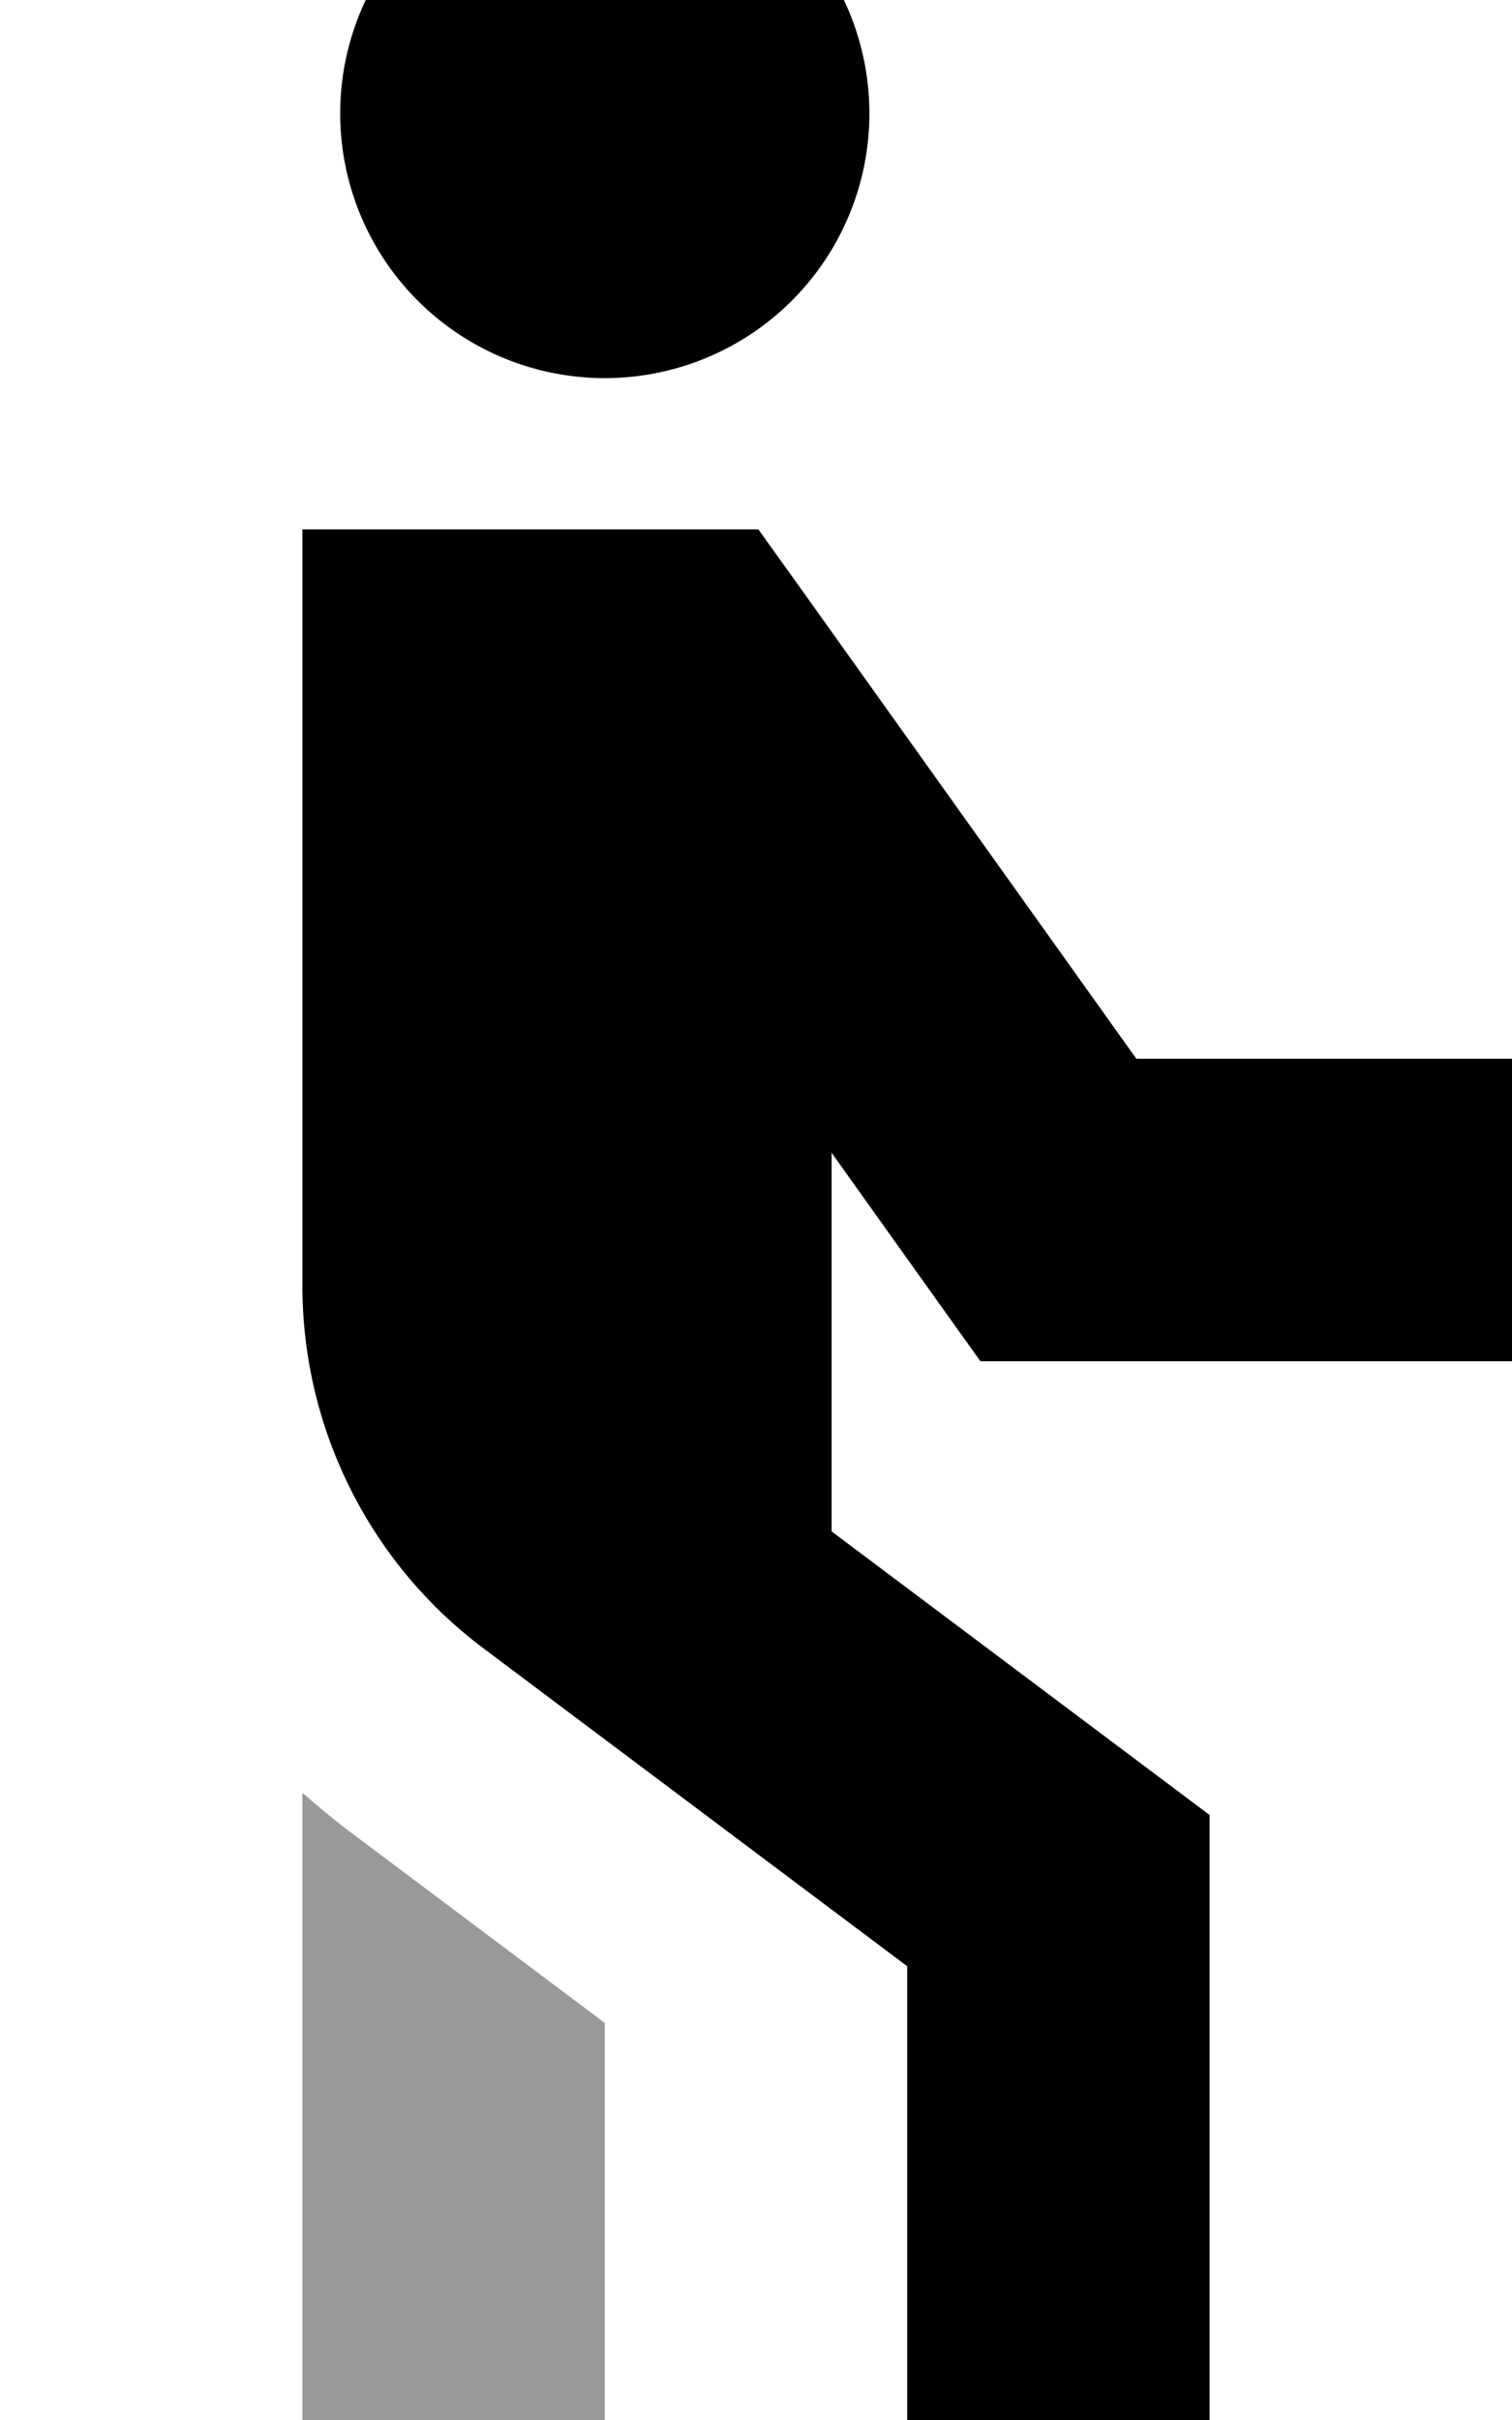 <svg xmlns="http://www.w3.org/2000/svg" viewBox="0 0 320 512"><!--! Font Awesome Pro 7.0.0 by @fontawesome - https://fontawesome.com License - https://fontawesome.com/license (Commercial License) Copyright 2025 Fonticons, Inc. --><path opacity=".4" fill="currentColor" d="M64 379.3c3.1 2.7 6.3 5.4 9.6 7.9l54.4 40.8 0 116-64 0 0-164.7z"/><path fill="currentColor" d="M128 80a56 56 0 1 0 0-112 56 56 0 1 0 0 112zM96 112l-32 0 0 160c0 30.2 14.2 58.7 38.4 76.8l89.6 67.2 0 128 64 0 0-160-12.8-9.6-67.2-50.4 0-80.1c16.7 23.4 27.2 38.1 31.5 44.1l112.5 0 0-64-79.5 0-70.4-98.6-9.6-13.4-64.5 0z"/></svg>